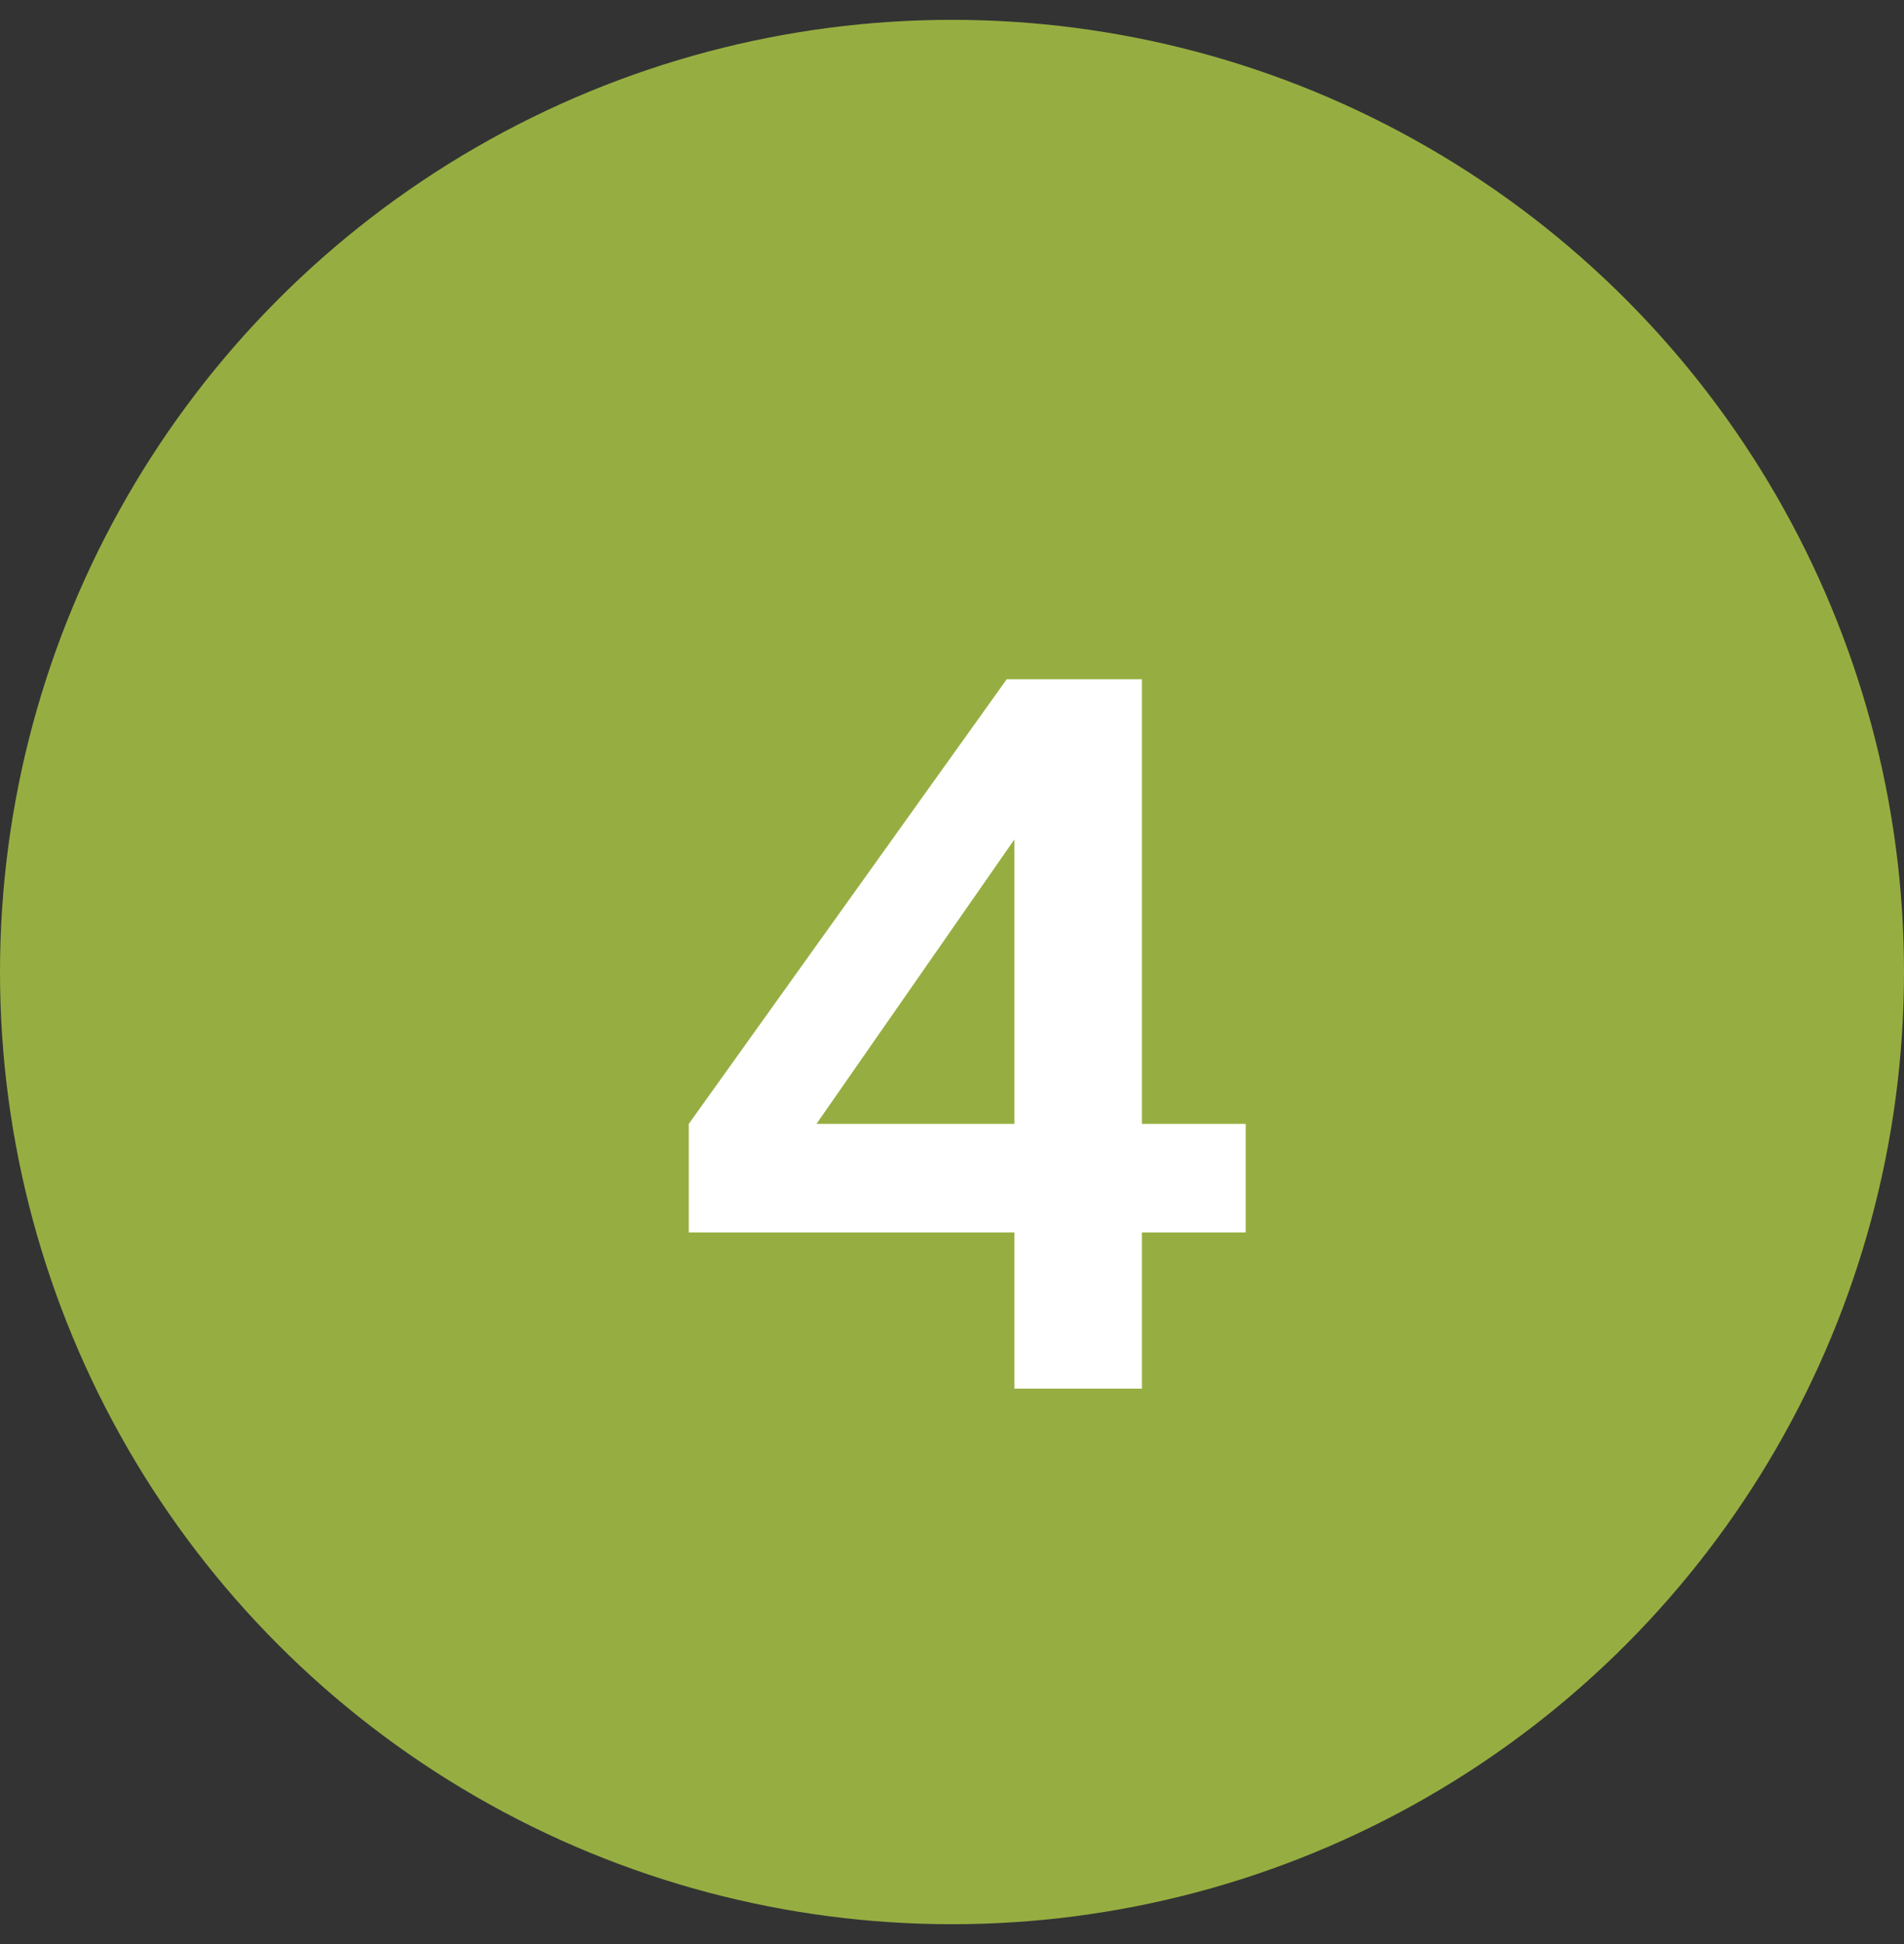 <svg width="48" height="49" viewBox="0 0 48 49" fill="none" xmlns="http://www.w3.org/2000/svg">
<rect x="0" y="0" width="48" height="49" fill="#333333" stroke="none"/>
<circle cx="24" cy="24.5" r="24" fill="#96AE41"/>
<path d="M25.572 35V31.064H17.364V28.328L25.38 17.12H28.788V28.328H31.404V31.064H28.788V35H25.572ZM19.764 29.504L19.188 28.328H25.572V19.688L26.412 19.952L19.764 29.504Z" fill="white"/>
</svg>
